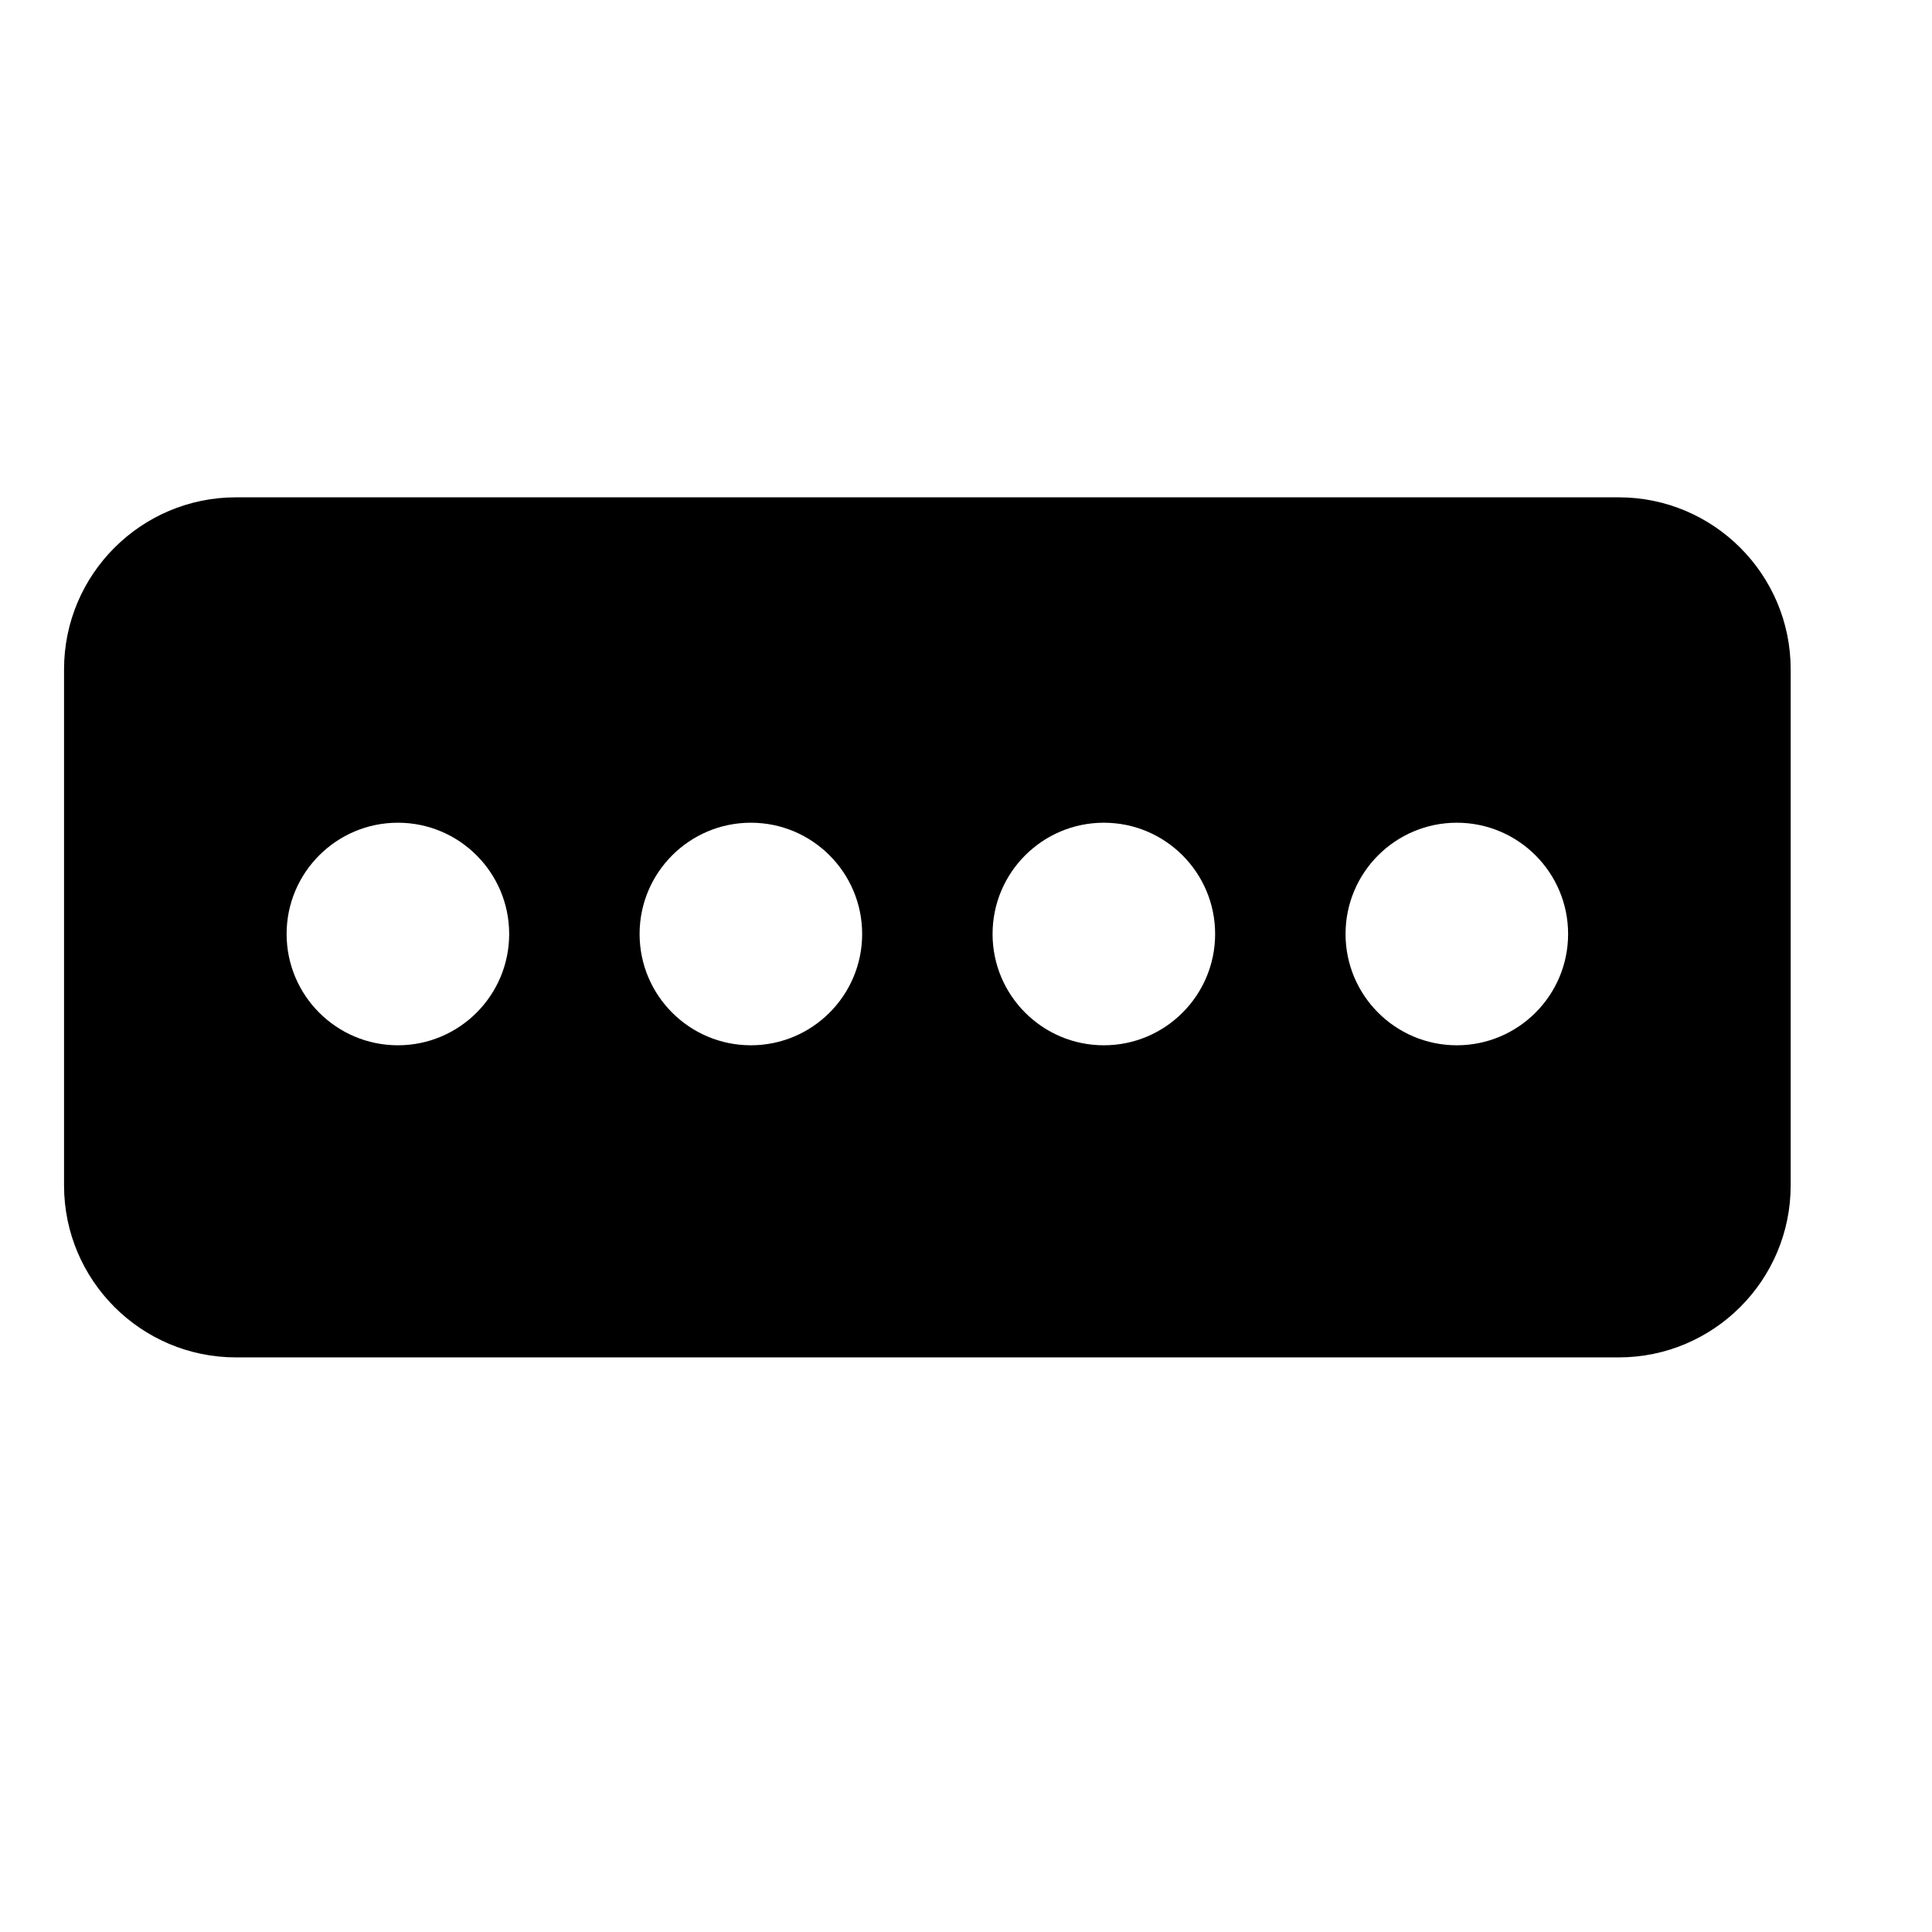 <?xml version="1.0" encoding="UTF-8" standalone="no"?>
<!DOCTYPE svg PUBLIC "-//W3C//DTD SVG 1.1//EN" "http://www.w3.org/Graphics/SVG/1.1/DTD/svg11.dtd">
<svg width="100%" height="100%" viewBox="0 0 6 6" version="1.1" xmlns="http://www.w3.org/2000/svg" xmlns:xlink="http://www.w3.org/1999/xlink" xml:space="preserve" xmlns:serif="http://www.serif.com/" style="fill-rule:evenodd;clip-rule:evenodd;stroke-linejoin:round;stroke-miterlimit:2;">
    <g transform="matrix(0.24,0,0,0.24,0,0)">
        <g transform="matrix(0.048,0,0,0.048,0,0)">
            <path d="M482.735,180.442C482.735,154.848 461.956,134.069 436.363,134.069L63.637,134.069C38.044,134.069 17.265,154.848 17.265,180.442L17.265,319.558C17.265,345.152 38.044,365.931 63.637,365.931L436.363,365.931C461.956,365.931 482.735,345.152 482.735,319.558L482.735,180.442ZM202.422,221.79C218.979,221.79 232.422,235.233 232.422,251.79C232.422,268.348 218.979,281.79 202.422,281.79C185.864,281.79 172.422,268.348 172.422,251.79C172.422,235.233 185.864,221.79 202.422,221.79ZM297.578,221.79C314.136,221.79 327.578,235.233 327.578,251.79C327.578,268.348 314.136,281.79 297.578,281.79C281.021,281.79 267.578,268.348 267.578,251.79C267.578,235.233 281.021,221.79 297.578,221.79ZM392.735,221.79C409.292,221.79 422.735,235.233 422.735,251.79C422.735,268.348 409.292,281.79 392.735,281.79C376.177,281.79 362.735,268.348 362.735,251.79C362.735,235.233 376.177,221.79 392.735,221.79ZM107.265,221.79C123.823,221.79 137.265,235.233 137.265,251.79C137.265,268.348 123.823,281.79 107.265,281.79C90.708,281.79 77.265,268.348 77.265,251.79C77.265,235.233 90.708,221.79 107.265,221.79Z"/>
        </g>
    </g>
</svg>
